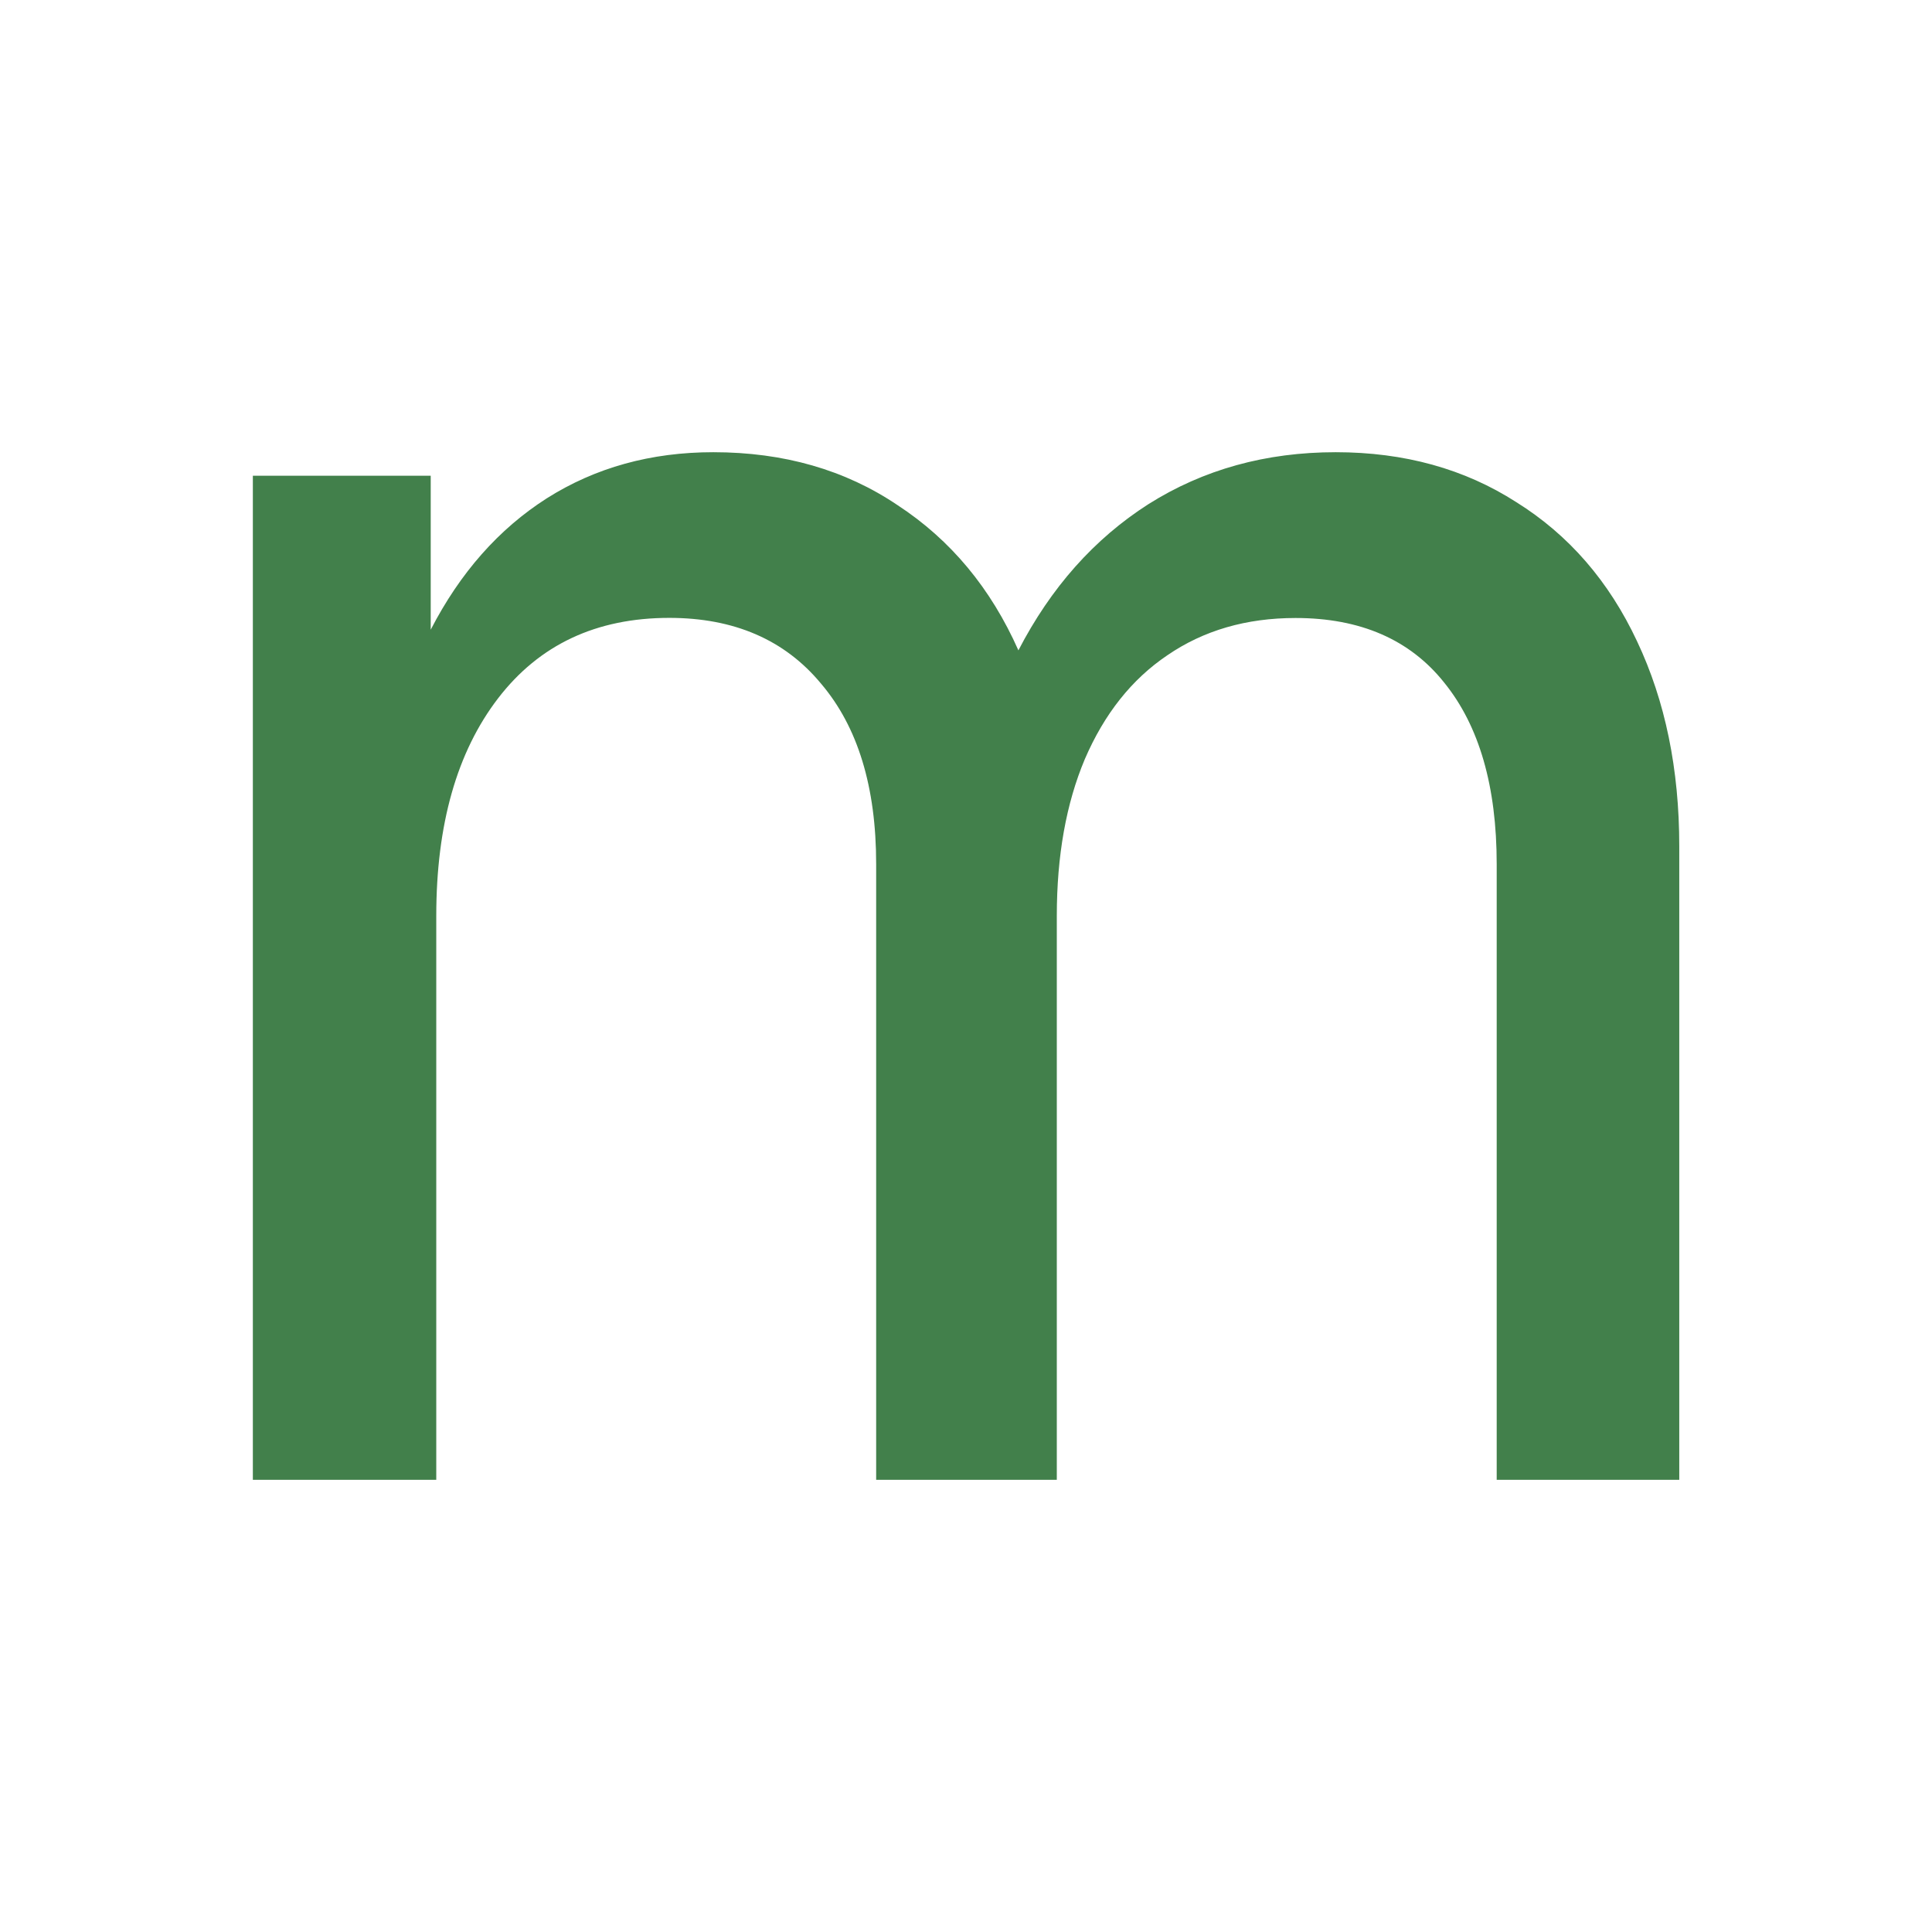 <?xml version="1.0" encoding="UTF-8" standalone="no"?>
<!-- Copyright 2000-2023 JetBrains s.r.o. and contributors. Use of this source code is governed by the Apache 2.0 license. -->

<svg
   width="16"
   height="16"
   viewBox="0 0 16 16"
   fill="none"
   version="1.1"
   id="svg8"
   sodipodi:docname="icon.svg"
   inkscape:version="1.2.2 (732a01da63, 2022-12-09)"
   xmlns:inkscape="http://www.inkscape.org/namespaces/inkscape"
   xmlns:sodipodi="http://sodipodi.sourceforge.net/DTD/sodipodi-0.dtd"
   xmlns="http://www.w3.org/2000/svg"
   xmlns:svg="http://www.w3.org/2000/svg">
  <defs
     id="defs12" />
  <sodipodi:namedview
     id="namedview10"
     pagecolor="#ffffff"
     bordercolor="#000000"
     borderopacity="0.25"
     inkscape:showpageshadow="2"
     inkscape:pageopacity="0.0"
     inkscape:pagecheckerboard="0"
     inkscape:deskcolor="#d1d1d1"
     showgrid="false"
     inkscape:zoom="62.625"
     inkscape:cx="5.2934132"
     inkscape:cy="8"
     inkscape:window-width="2560"
     inkscape:window-height="1377"
     inkscape:window-x="1912"
     inkscape:window-y="-8"
     inkscape:window-maximized="1"
     inkscape:current-layer="svg8" />
  <path
     d="m 11.062,3.745 c 0.568,0 1.067,0.138 1.496,0.414 0.434,0.271 0.767,0.655 1,1.153 0.233,0.493 0.349,1.058 0.349,1.697 V 12.255 H 12.395 V 7.156 c 0,-0.644 -0.145,-1.145 -0.434,-1.502 -0.284,-0.357 -0.695,-0.536 -1.232,-0.536 -0.408,0 -0.762,0.103 -1.062,0.309 C 9.372,5.626 9.145,5.913 8.984,6.287 8.829,6.655 8.752,7.088 8.752,7.586 v 4.669 H 7.256 V 7.156 C 7.256,6.517 7.104,6.019 6.799,5.661 6.499,5.299 6.08,5.117 5.543,5.117 c -0.605,0 -1.077,0.222 -1.418,0.666 C 3.784,6.227 3.613,6.828 3.613,7.586 v 4.669 H 2.094 V 3.94 h 1.473 v 1.275 C 3.81,4.744 4.13,4.381 4.528,4.127 4.931,3.872 5.391,3.745 5.907,3.745 c 0.584,0 1.093,0.146 1.527,0.439 0.439,0.287 0.772,0.688 1,1.202 C 8.703,4.866 9.062,4.462 9.511,4.175 9.966,3.888 10.483,3.745 11.062,3.745 Z"
     fill="#DB3B4B"
     id="path2"
     style="fill:#42804b;fill-opacity:1;stroke-width:1.476" />
</svg>
